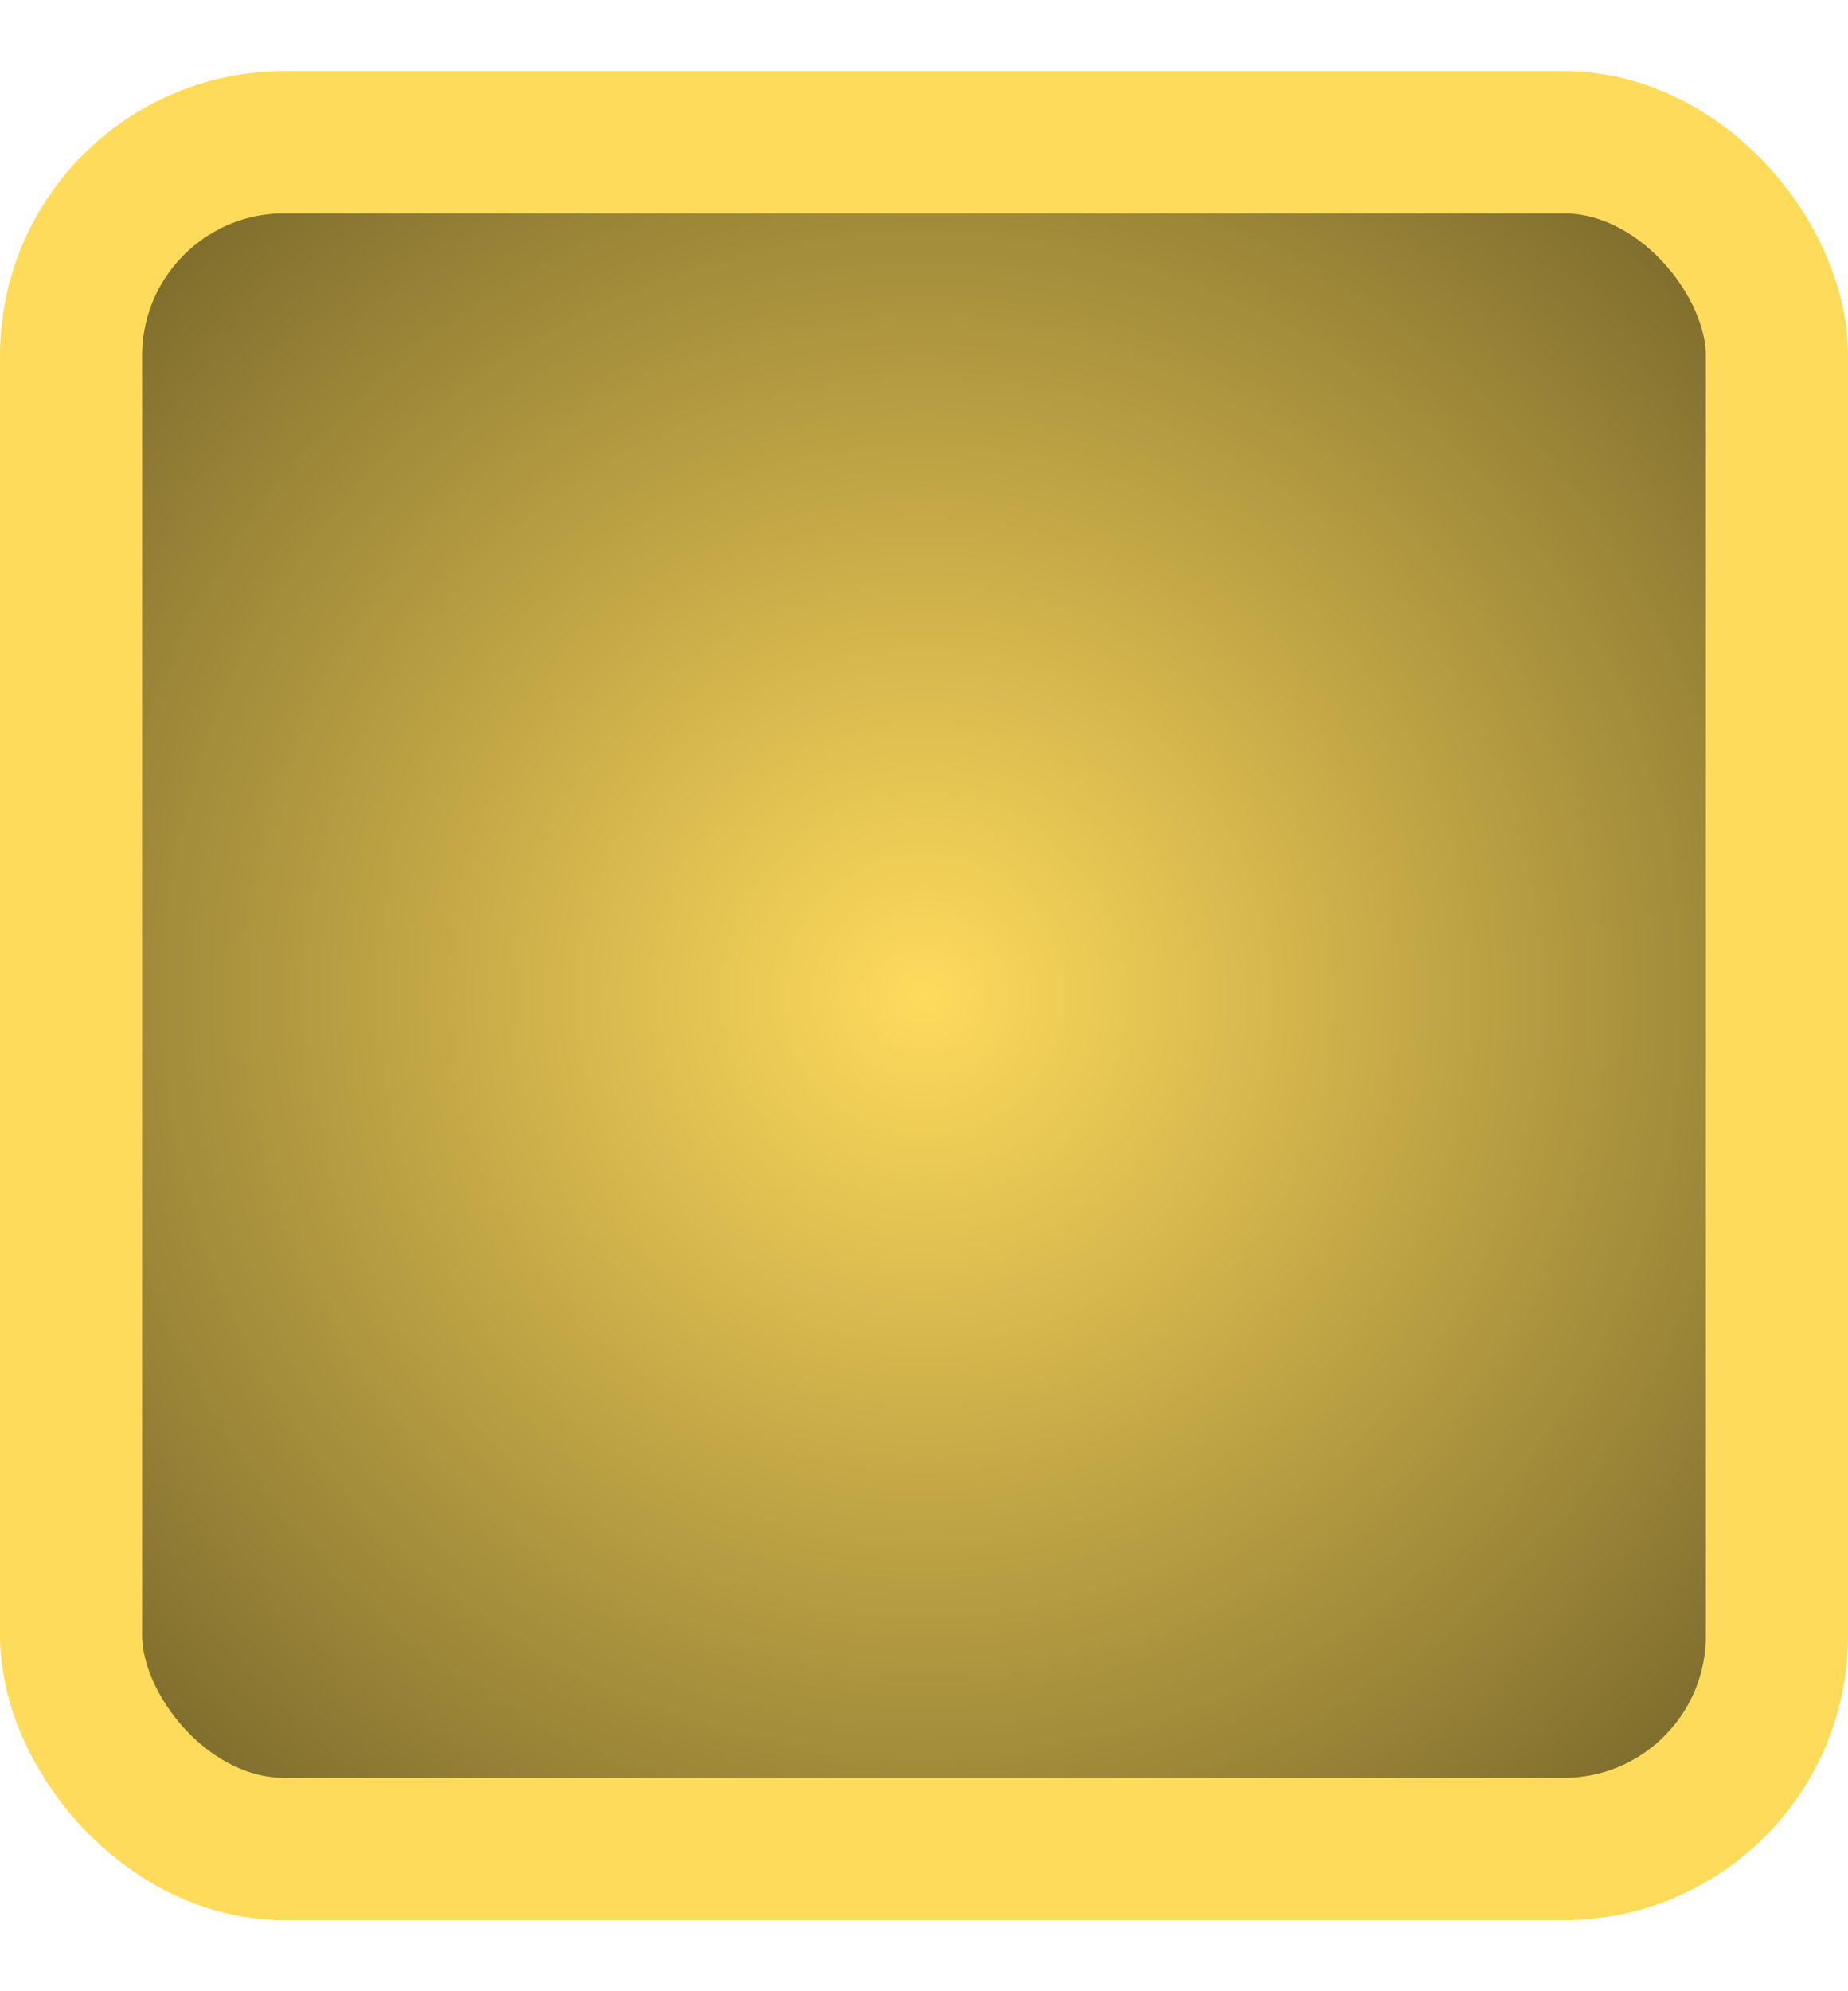 <svg width="13" height="14" viewBox="0 0 13 14" fill="none" xmlns="http://www.w3.org/2000/svg">
<rect x="0.5" y="1" width="12" height="12" rx="1.5" fill="url(#paint0_radial_124_28)"/>
<rect x="0.5" y="1" width="12" height="12" rx="1.5" stroke="#FFDB5C"/>
<defs>
<radialGradient id="paint0_radial_124_28" cx="0" cy="0" r="1" gradientUnits="userSpaceOnUse" gradientTransform="translate(6.5 7) rotate(90) scale(10.5)">
<stop stop-color="#FFDB5C"/>
<stop offset="1" stop-color="#483E19"/>
</radialGradient>
</defs>
</svg>
